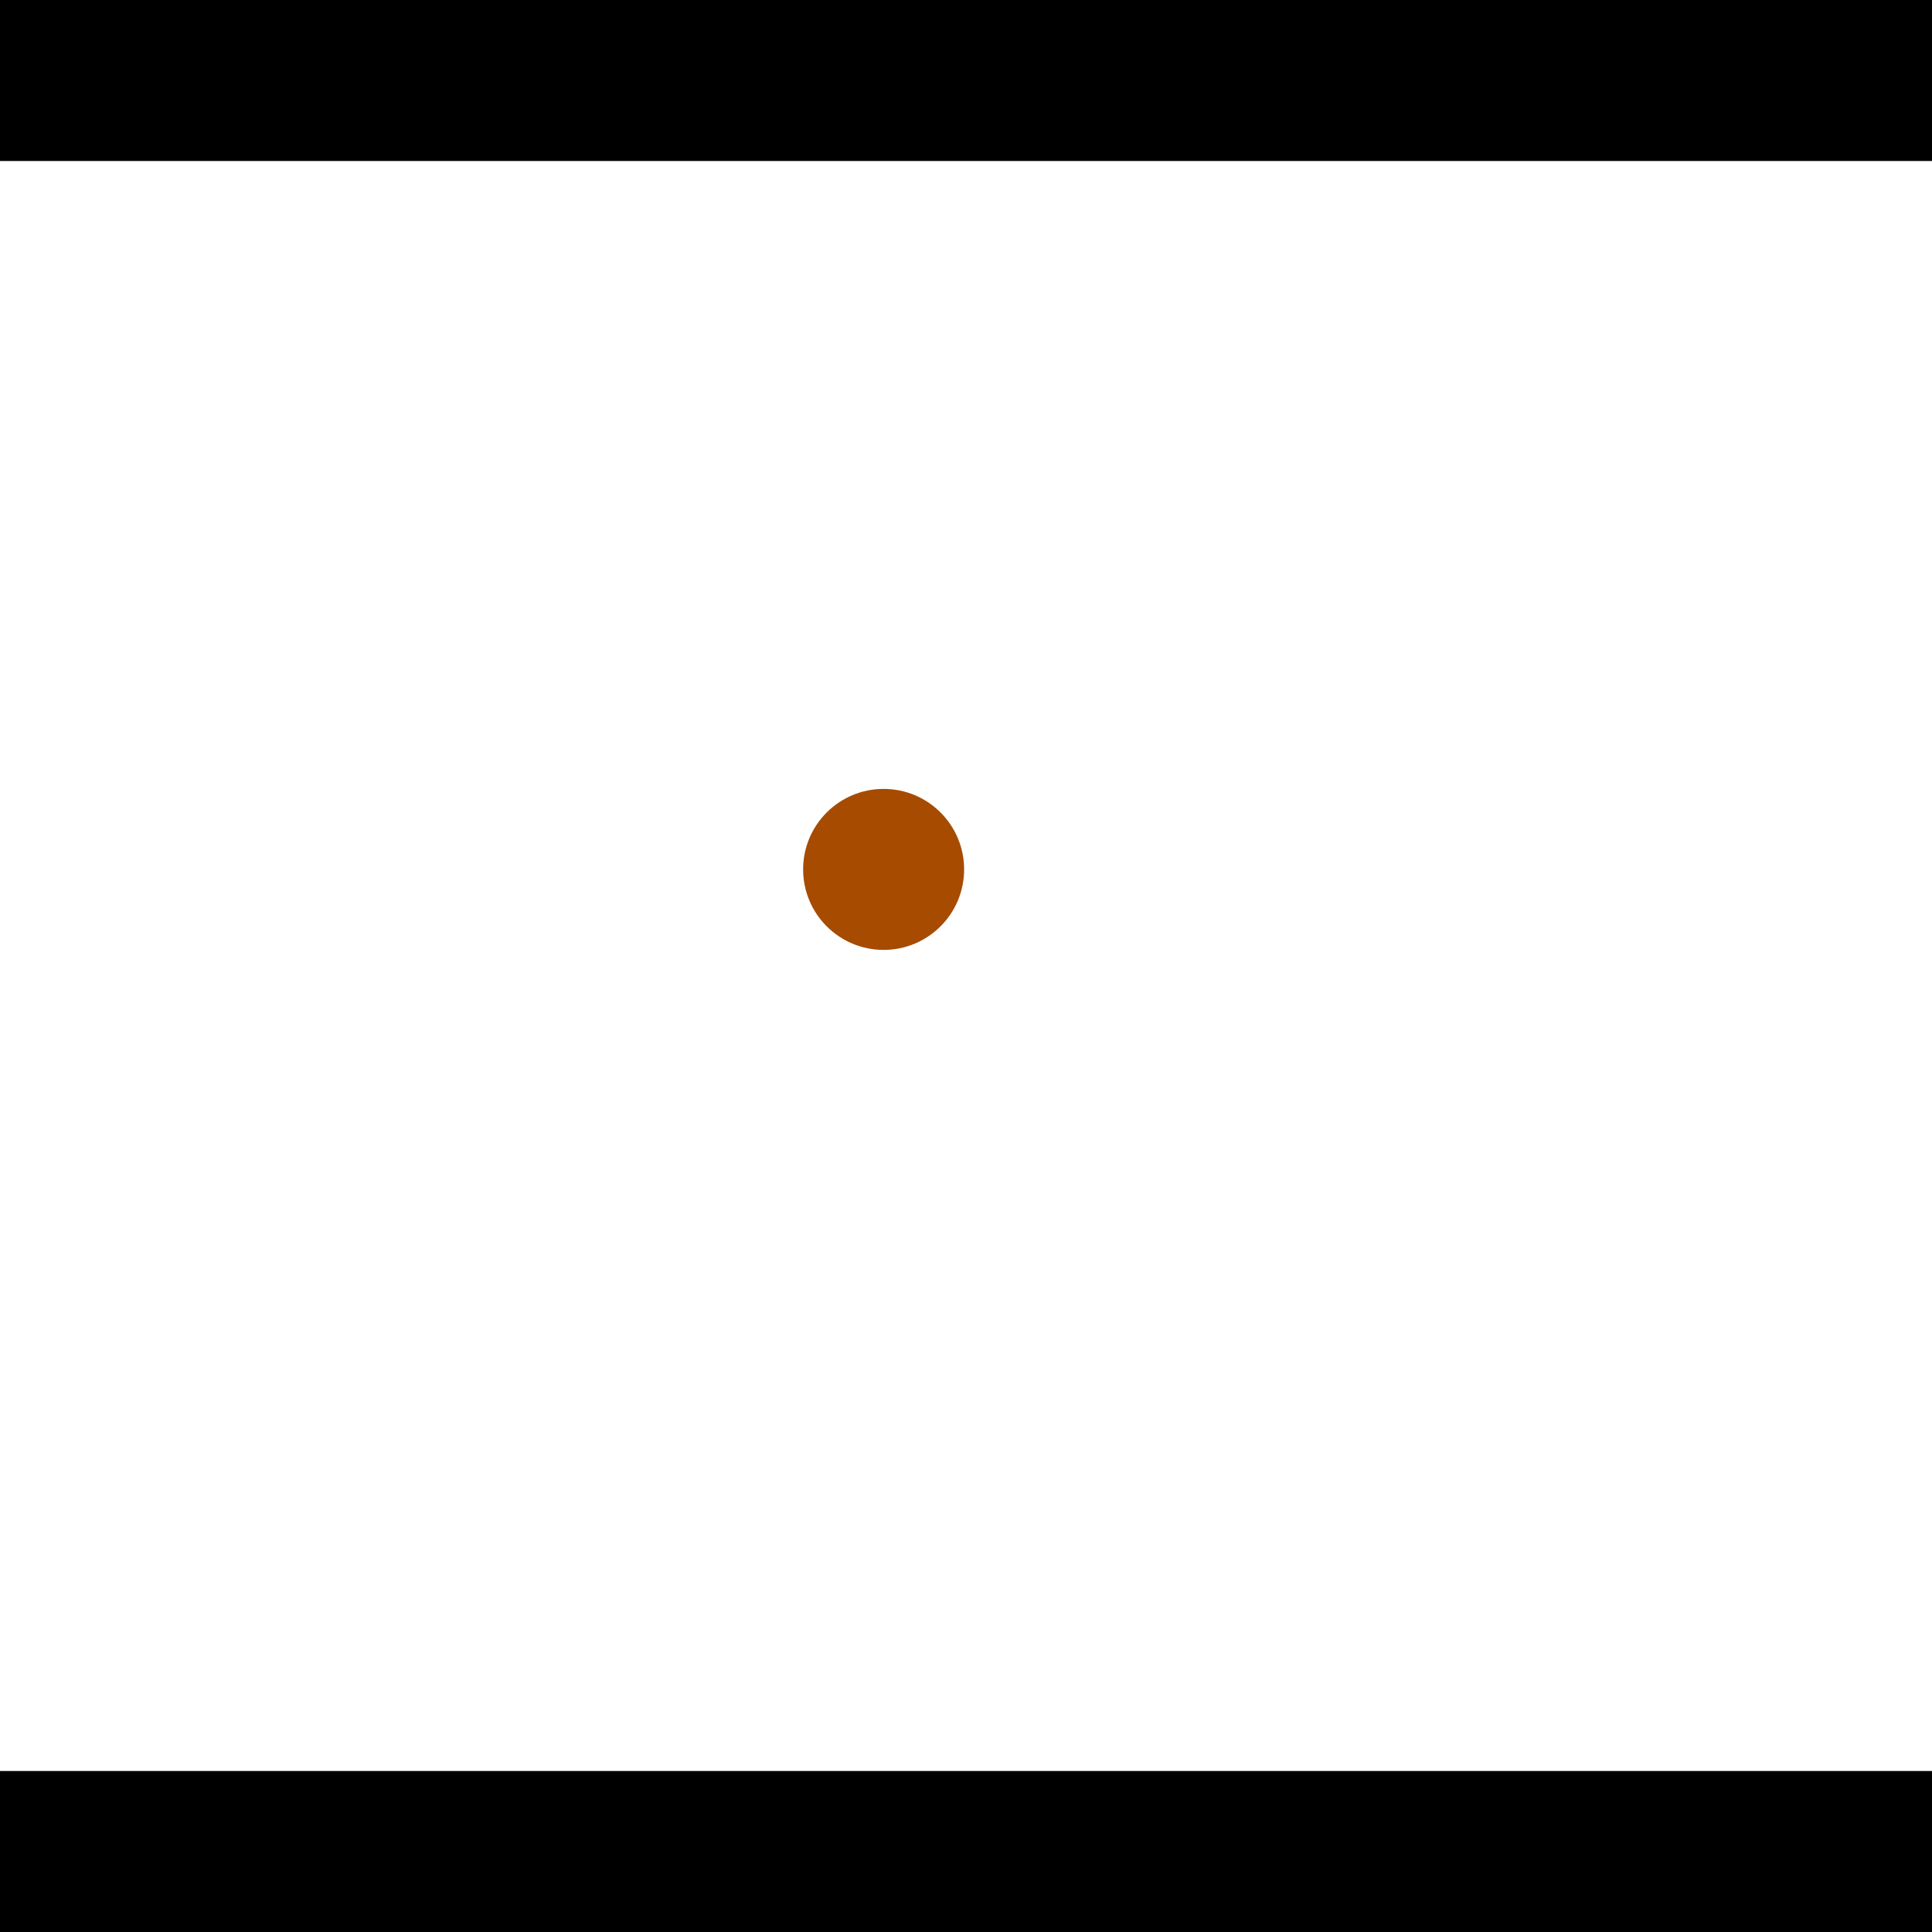 <?xml version="1.0" encoding="utf-8"?> <!-- Generator: Adobe Illustrator 13.0.0, SVG Export Plug-In . SVG Version: 6.00 Build 14948)  --> <svg version="1.2" baseProfile="tiny" id="Layer_1" xmlns="http://www.w3.org/2000/svg" xmlns:xlink="http://www.w3.org/1999/xlink" x="0px" y="0px" width="512px" height="512px" viewBox="0 0 512 512" xml:space="preserve">
<rect x="0" y="0" width="512" height="512" fill="#333333" stroke="none"/>
<polygon points="0,0 512,0 512,512 0,512" style="fill:#ffffff; stroke:#000000;stroke-width:0"/>
<polygon points="-168.654,246.787 -203.591,222.295 -84.746,52.775 -49.81,77.268" style="fill:#006363; stroke:#000000;stroke-width:0"/>
<circle fill="#006363" stroke="#006363" stroke-width="0" cx="-186.123" cy="234.541" r="21.333"/>
<circle fill="#006363" stroke="#006363" stroke-width="0" cx="-67.278" cy="65.022" r="21.333"/>
<polygon points="573.202,323.527 582.745,281.941 788.577,329.175 779.034,370.76" style="fill:#006363; stroke:#000000;stroke-width:0"/>
<circle fill="#006363" stroke="#006363" stroke-width="0" cx="577.974" cy="302.734" r="21.333"/>
<circle fill="#006363" stroke="#006363" stroke-width="0" cx="783.805" cy="349.968" r="21.333"/>
<polygon points="1256,469.333 256,1469.33 -744,469.333" style="fill:#000000; stroke:#000000;stroke-width:0"/>
<polygon points="-744,42.667 256,-957.333 1256,42.667" style="fill:#000000; stroke:#000000;stroke-width:0"/>
<circle fill="#a64b00" stroke="#a64b00" stroke-width="0" cx="-186.123" cy="234.541" r="21.333"/>
<circle fill="#a64b00" stroke="#a64b00" stroke-width="0" cx="-67.278" cy="65.022" r="21.333"/>
<circle fill="#a64b00" stroke="#a64b00" stroke-width="0" cx="577.974" cy="302.734" r="21.333"/>
<circle fill="#a64b00" stroke="#a64b00" stroke-width="0" cx="783.805" cy="349.968" r="21.333"/>
<circle fill="#a64b00" stroke="#a64b00" stroke-width="0" cx="234.17" cy="230.401" r="21.333"/>
</svg>
